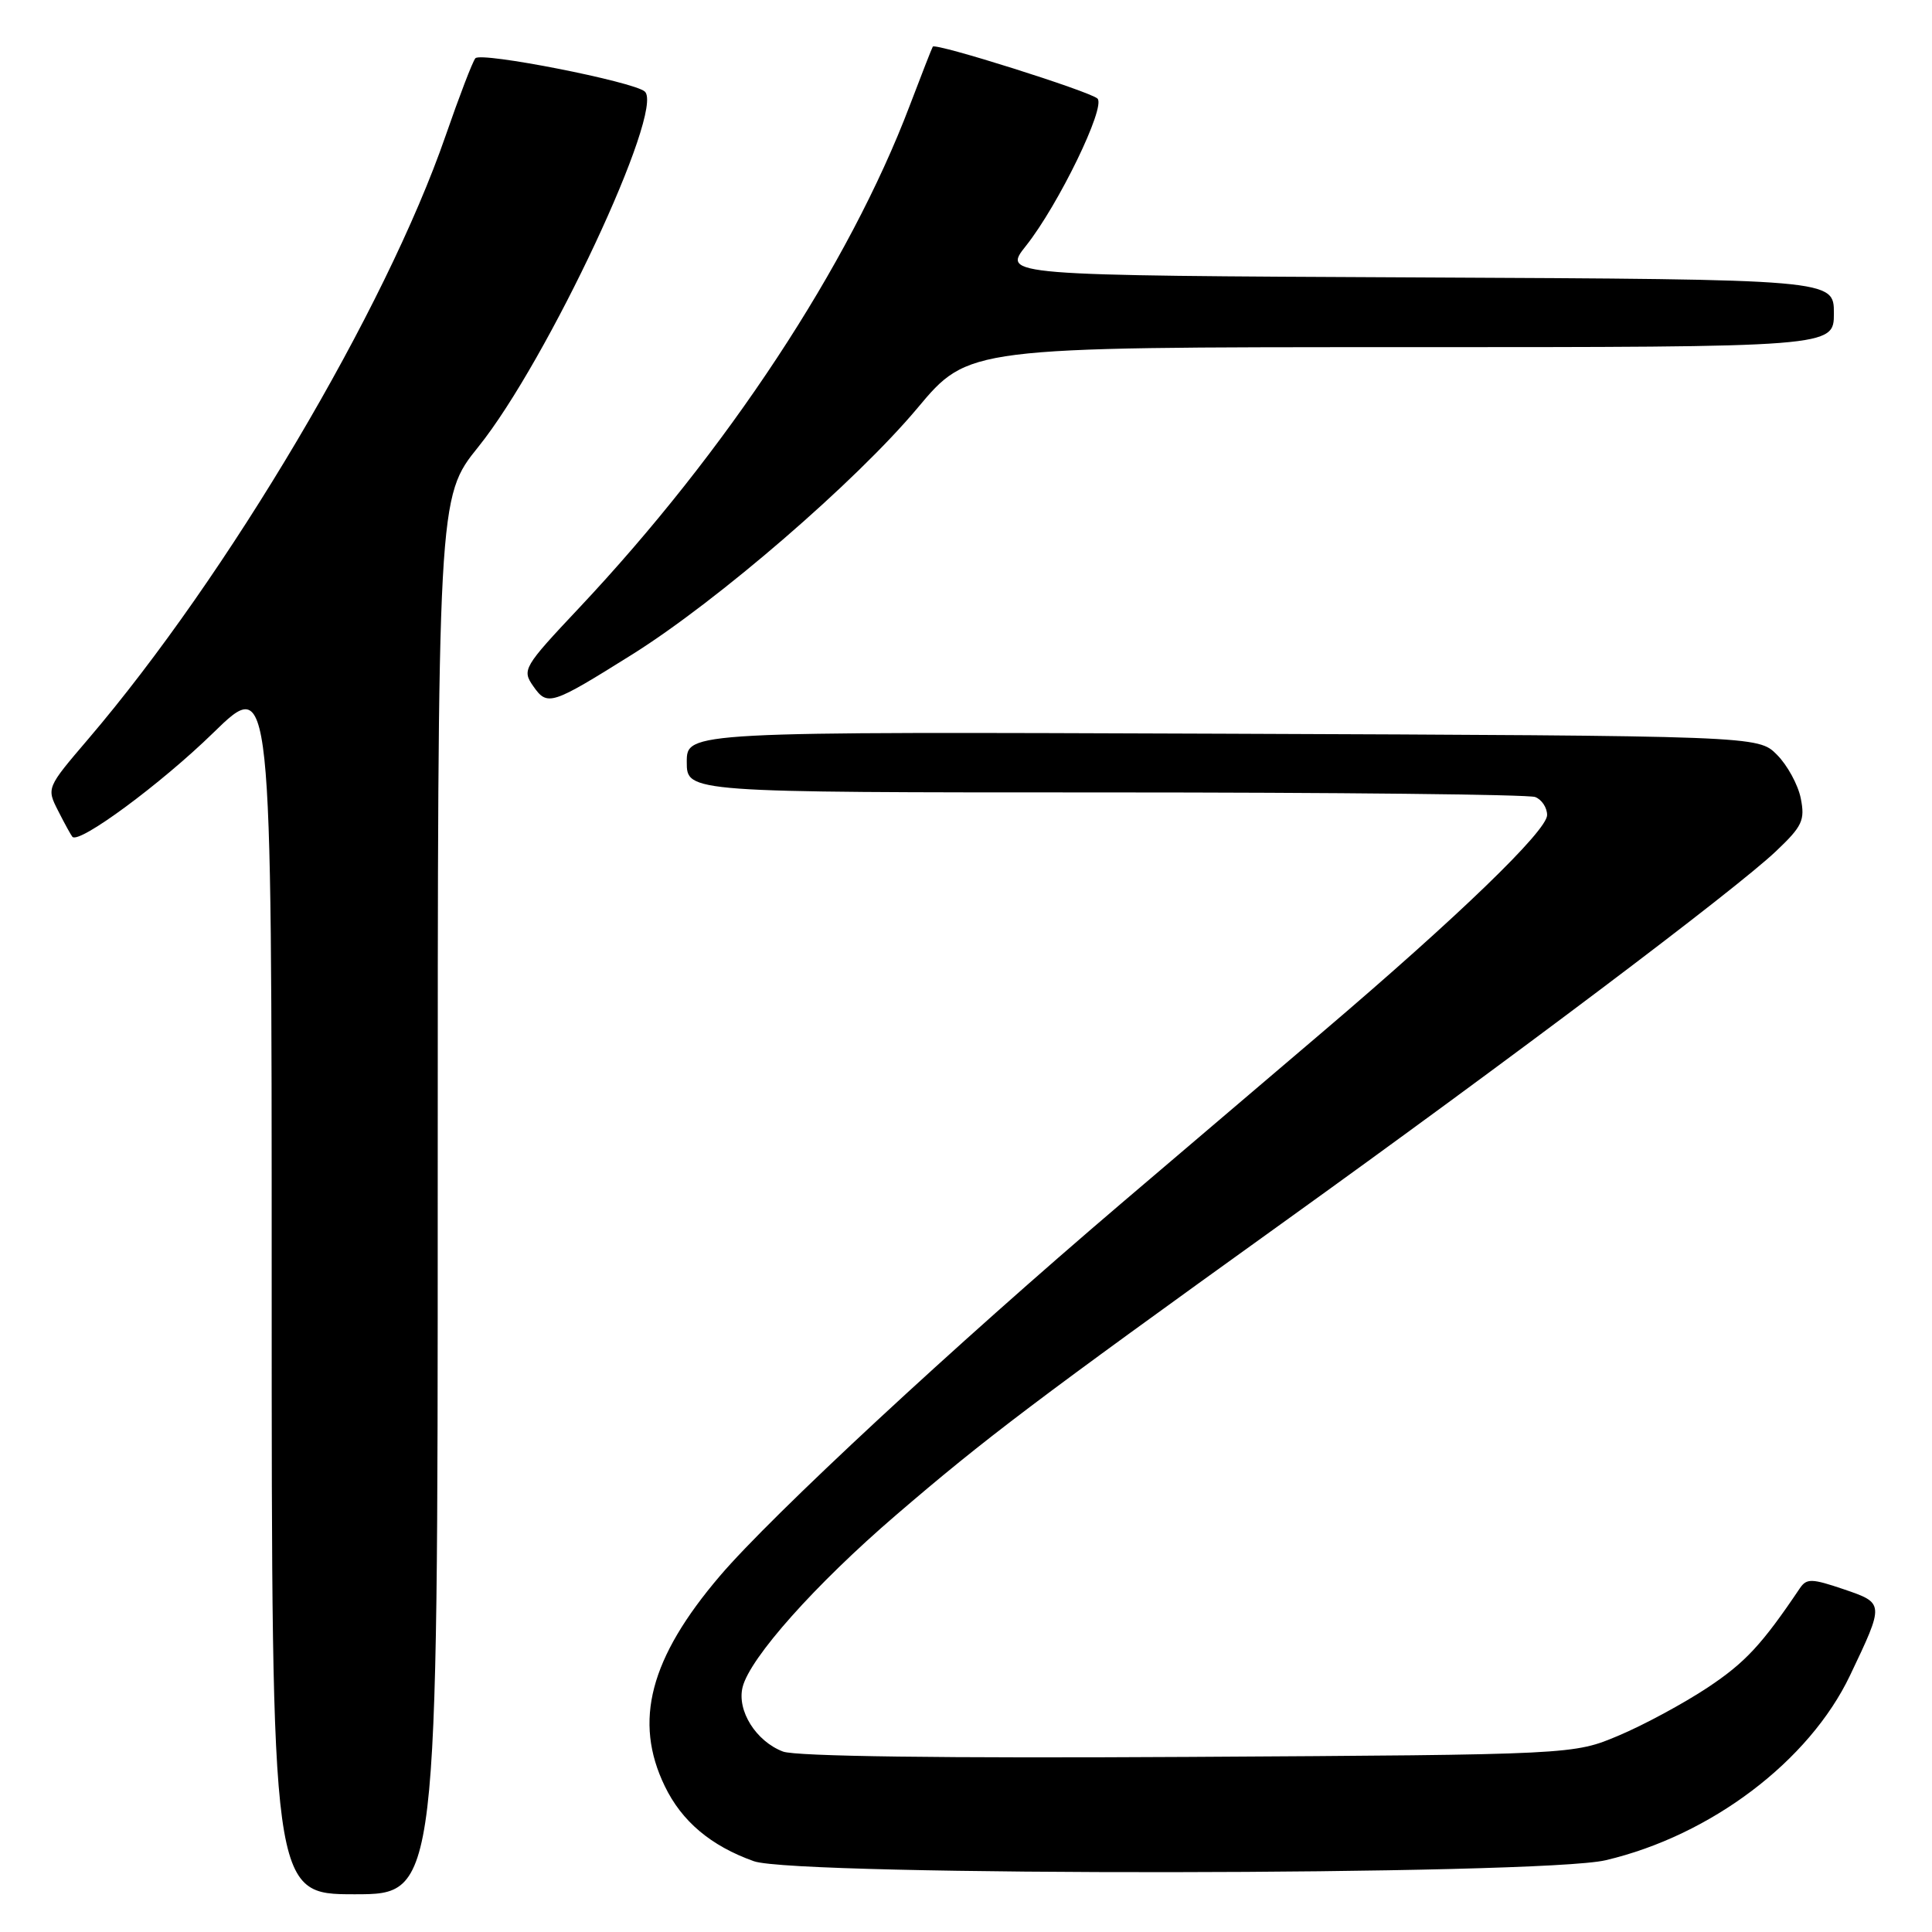 <?xml version="1.0" encoding="UTF-8" standalone="no"?>
<!DOCTYPE svg PUBLIC "-//W3C//DTD SVG 1.1//EN" "http://www.w3.org/Graphics/SVG/1.1/DTD/svg11.dtd" >
<svg xmlns="http://www.w3.org/2000/svg" xmlns:xlink="http://www.w3.org/1999/xlink" version="1.1" viewBox="0 0 256 256">
 <g >
 <path fill="currentColor"
d=" M 58.00 158.45 C 58.00 65.89 58.00 65.89 63.39 59.20 C 72.52 47.85 88.12 14.55 85.44 12.13 C 83.98 10.82 63.74 6.84 62.99 7.72 C 62.62 8.15 60.85 12.78 59.04 18.00 C 51.11 40.94 30.17 76.29 11.67 97.95 C 6.17 104.39 6.16 104.41 7.71 107.45 C 8.56 109.13 9.41 110.67 9.59 110.88 C 10.47 111.88 21.32 103.87 28.25 97.11 C 36.00 89.55 36.00 89.55 36.00 170.27 C 36.00 251.00 36.00 251.00 47.00 251.00 C 58.00 251.00 58.00 251.00 58.00 158.45 Z  M 212.76 246.49 C 226.71 243.21 239.73 233.35 245.14 222.00 C 249.71 212.41 249.71 212.43 244.29 210.58 C 240.07 209.15 239.39 209.13 238.50 210.44 C 233.45 217.94 231.25 220.30 226.27 223.61 C 223.10 225.71 217.81 228.57 214.51 229.96 C 208.50 232.50 208.50 232.50 157.45 232.80 C 124.91 232.99 105.43 232.73 103.75 232.09 C 100.17 230.73 97.62 226.66 98.40 223.55 C 99.37 219.66 108.06 209.92 118.72 200.76 C 130.57 190.58 137.12 185.63 170.00 162.00 C 200.39 140.17 229.90 117.94 235.34 112.78 C 238.82 109.48 239.19 108.69 238.61 105.78 C 238.25 103.98 236.83 101.38 235.45 100.00 C 232.96 97.50 232.96 97.50 161.98 97.22 C 91.00 96.95 91.00 96.95 91.00 100.97 C 91.00 105.00 91.00 105.00 146.42 105.00 C 176.90 105.00 202.55 105.27 203.42 105.61 C 204.29 105.94 205.00 107.02 205.00 108.00 C 205.00 110.07 193.22 121.45 175.22 136.77 C 168.29 142.67 156.29 152.89 148.56 159.47 C 126.59 178.19 102.26 200.76 95.40 208.81 C 86.11 219.70 83.91 228.06 88.09 236.68 C 90.34 241.34 94.19 244.59 99.89 246.62 C 105.52 248.63 204.16 248.52 212.76 246.49 Z  M 83.80 86.70 C 95.15 79.58 113.41 63.81 121.57 54.07 C 128.32 46.00 128.32 46.00 185.66 46.00 C 243.00 46.00 243.00 46.00 243.00 41.51 C 243.00 37.02 243.00 37.02 187.91 36.76 C 132.82 36.50 132.82 36.50 135.95 32.57 C 140.25 27.15 146.56 14.15 145.42 13.06 C 144.42 12.11 123.95 5.65 123.60 6.18 C 123.48 6.36 122.11 9.88 120.54 14.00 C 112.52 35.14 96.33 59.73 76.70 80.59 C 69.36 88.39 69.15 88.76 70.65 90.91 C 72.54 93.61 73.01 93.45 83.80 86.70 Z "/>
</g>
</svg>
